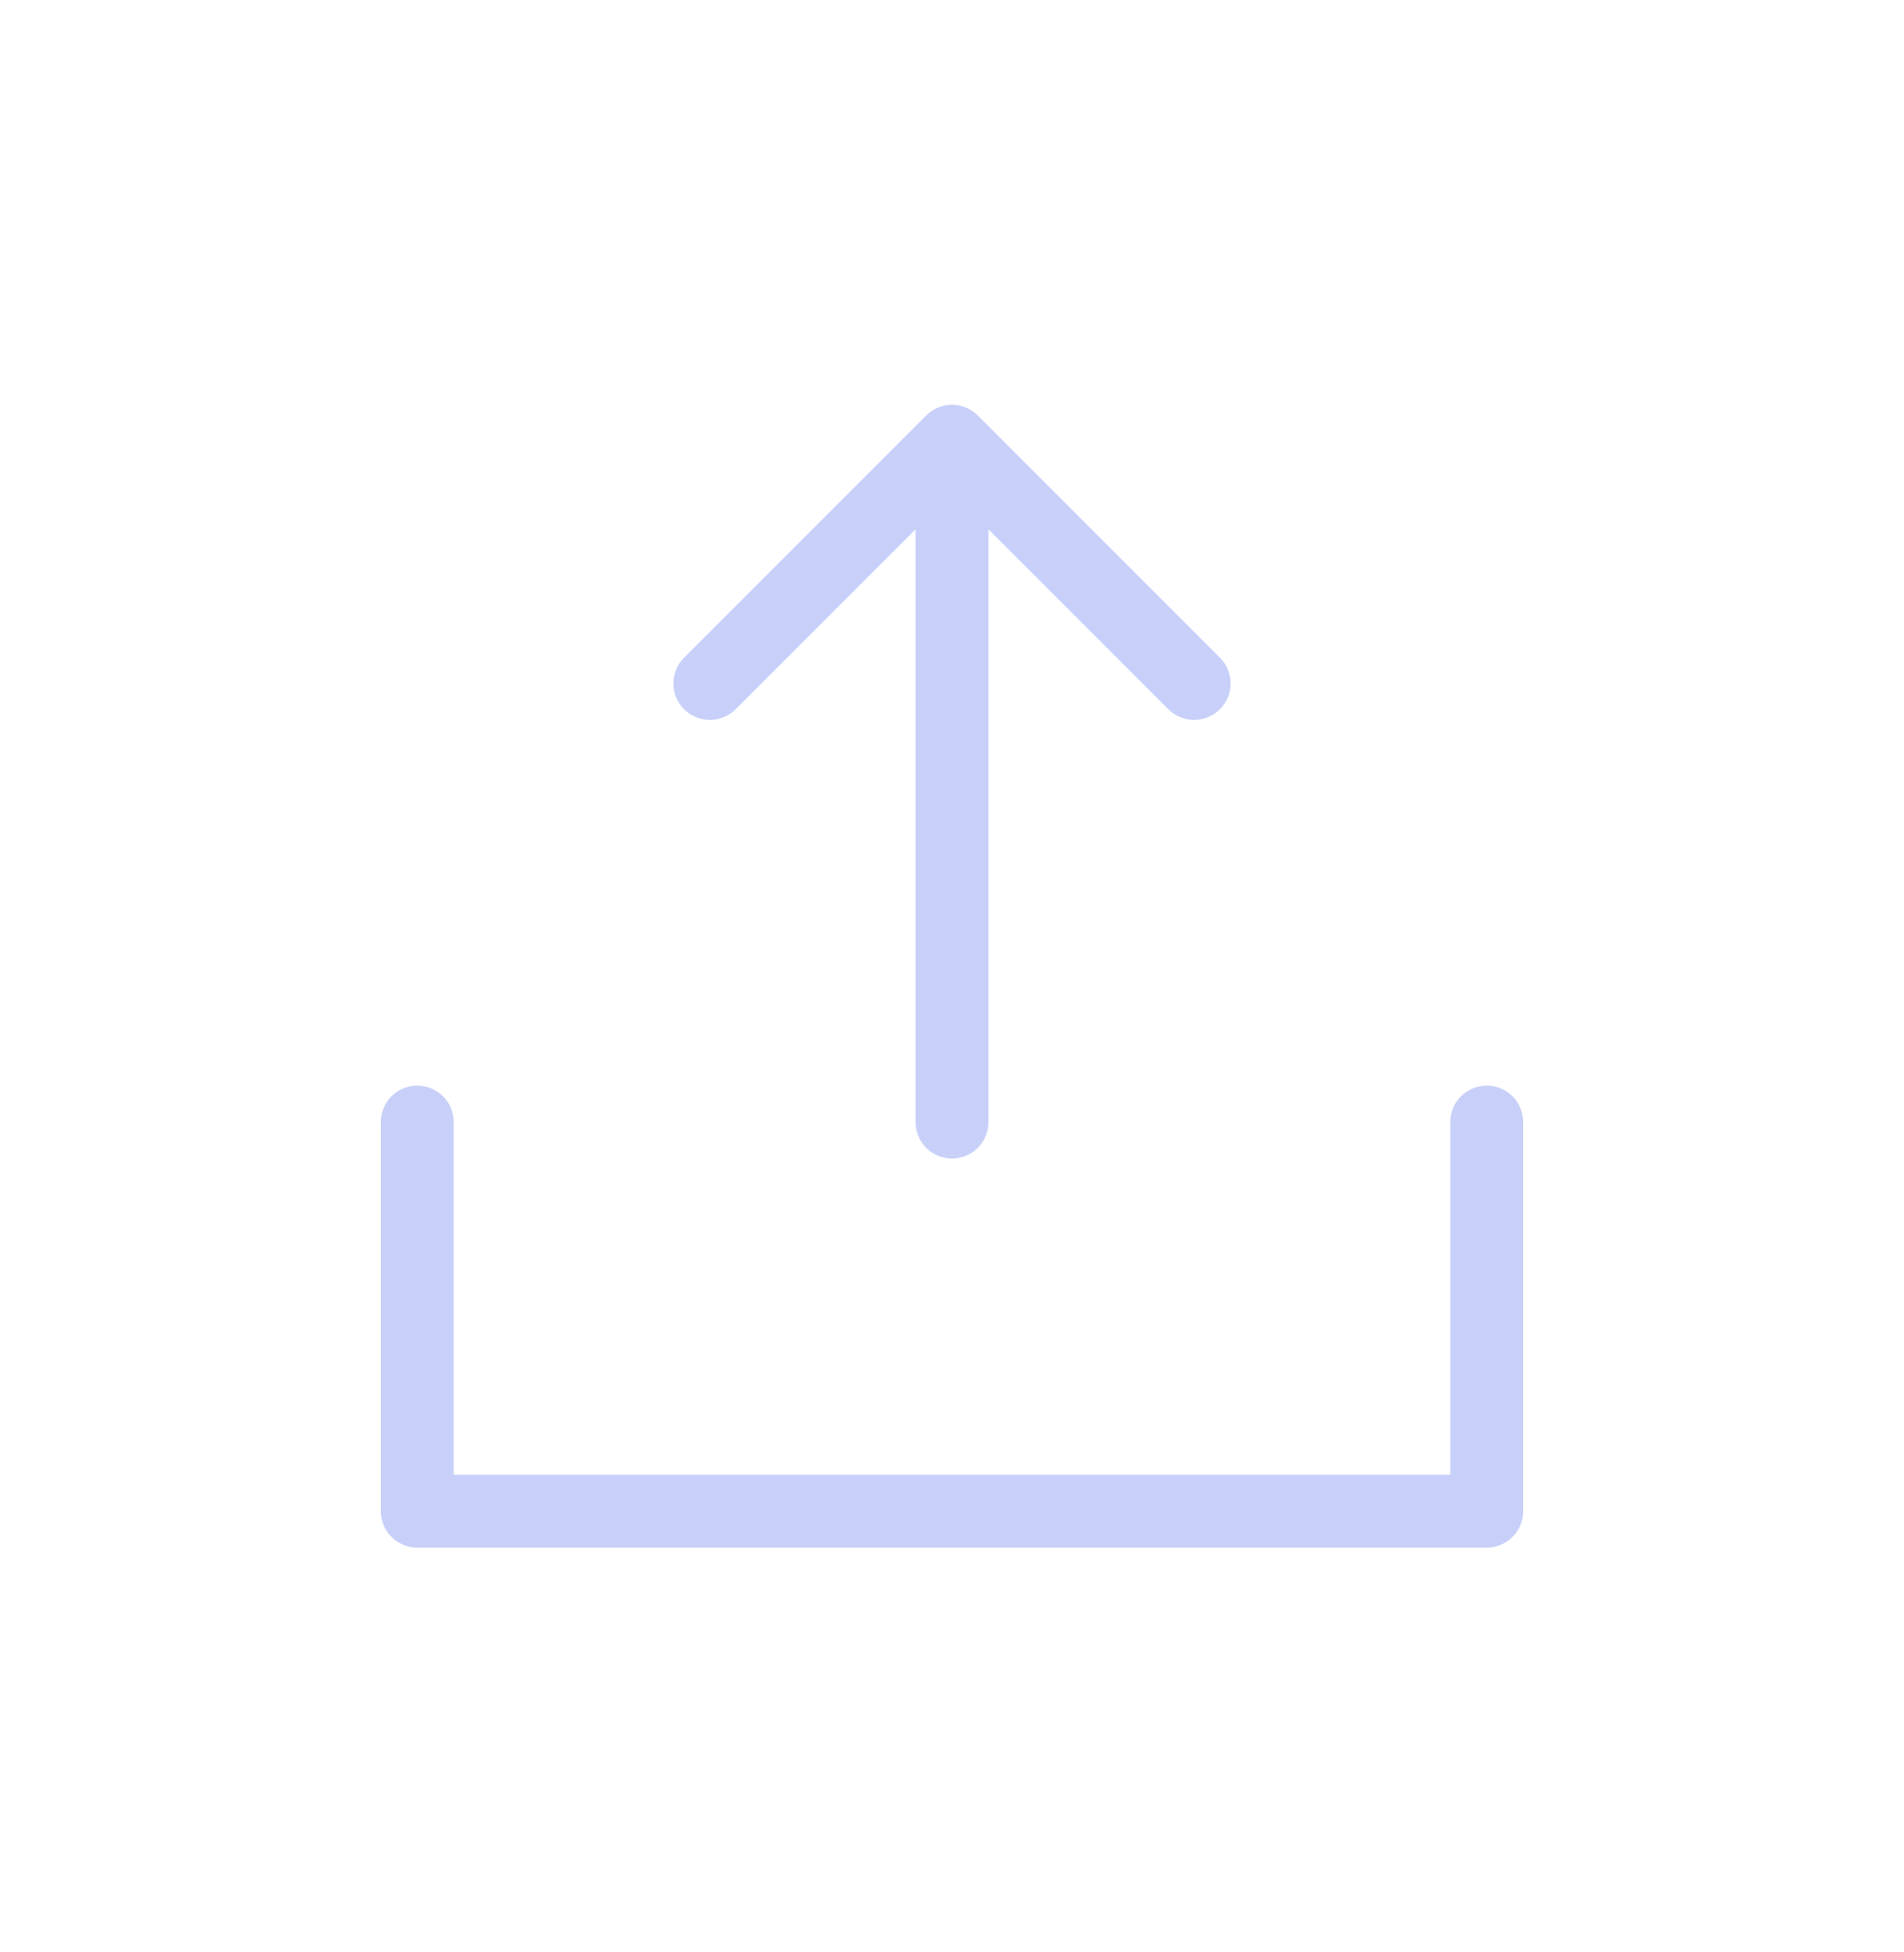 <svg width="40" height="41" viewBox="0 0 40 41" fill="none" xmlns="http://www.w3.org/2000/svg">
<path d="M32 23.564V31.734C32 31.937 31.919 32.132 31.776 32.276C31.632 32.419 31.437 32.5 31.234 32.5H8.766C8.563 32.5 8.368 32.419 8.224 32.276C8.081 32.132 8 31.937 8 31.734V23.564C8 23.36 8.081 23.166 8.224 23.022C8.368 22.878 8.563 22.798 8.766 22.798C8.969 22.798 9.164 22.878 9.308 23.022C9.451 23.166 9.532 23.36 9.532 23.564V30.968H30.468V23.564C30.468 23.36 30.549 23.166 30.692 23.022C30.836 22.878 31.031 22.798 31.234 22.798C31.437 22.798 31.632 22.878 31.776 23.022C31.919 23.166 32 23.36 32 23.564ZM15.435 14.913L19.234 11.115V23.564C19.234 23.767 19.315 23.962 19.458 24.105C19.602 24.249 19.797 24.33 20 24.33C20.203 24.33 20.398 24.249 20.542 24.105C20.685 23.962 20.766 23.767 20.766 23.564V11.115L24.565 14.913C24.71 15.048 24.902 15.122 25.101 15.119C25.299 15.115 25.489 15.035 25.629 14.894C25.769 14.754 25.85 14.565 25.853 14.366C25.857 14.168 25.783 13.976 25.648 13.831L20.541 8.724C20.398 8.581 20.203 8.5 20 8.5C19.797 8.5 19.602 8.581 19.459 8.724L14.352 13.831C14.217 13.976 14.143 14.168 14.147 14.366C14.15 14.565 14.231 14.754 14.371 14.894C14.511 15.035 14.701 15.115 14.899 15.119C15.098 15.122 15.29 15.048 15.435 14.913Z" fill="#C8D0F9"/>
</svg>
